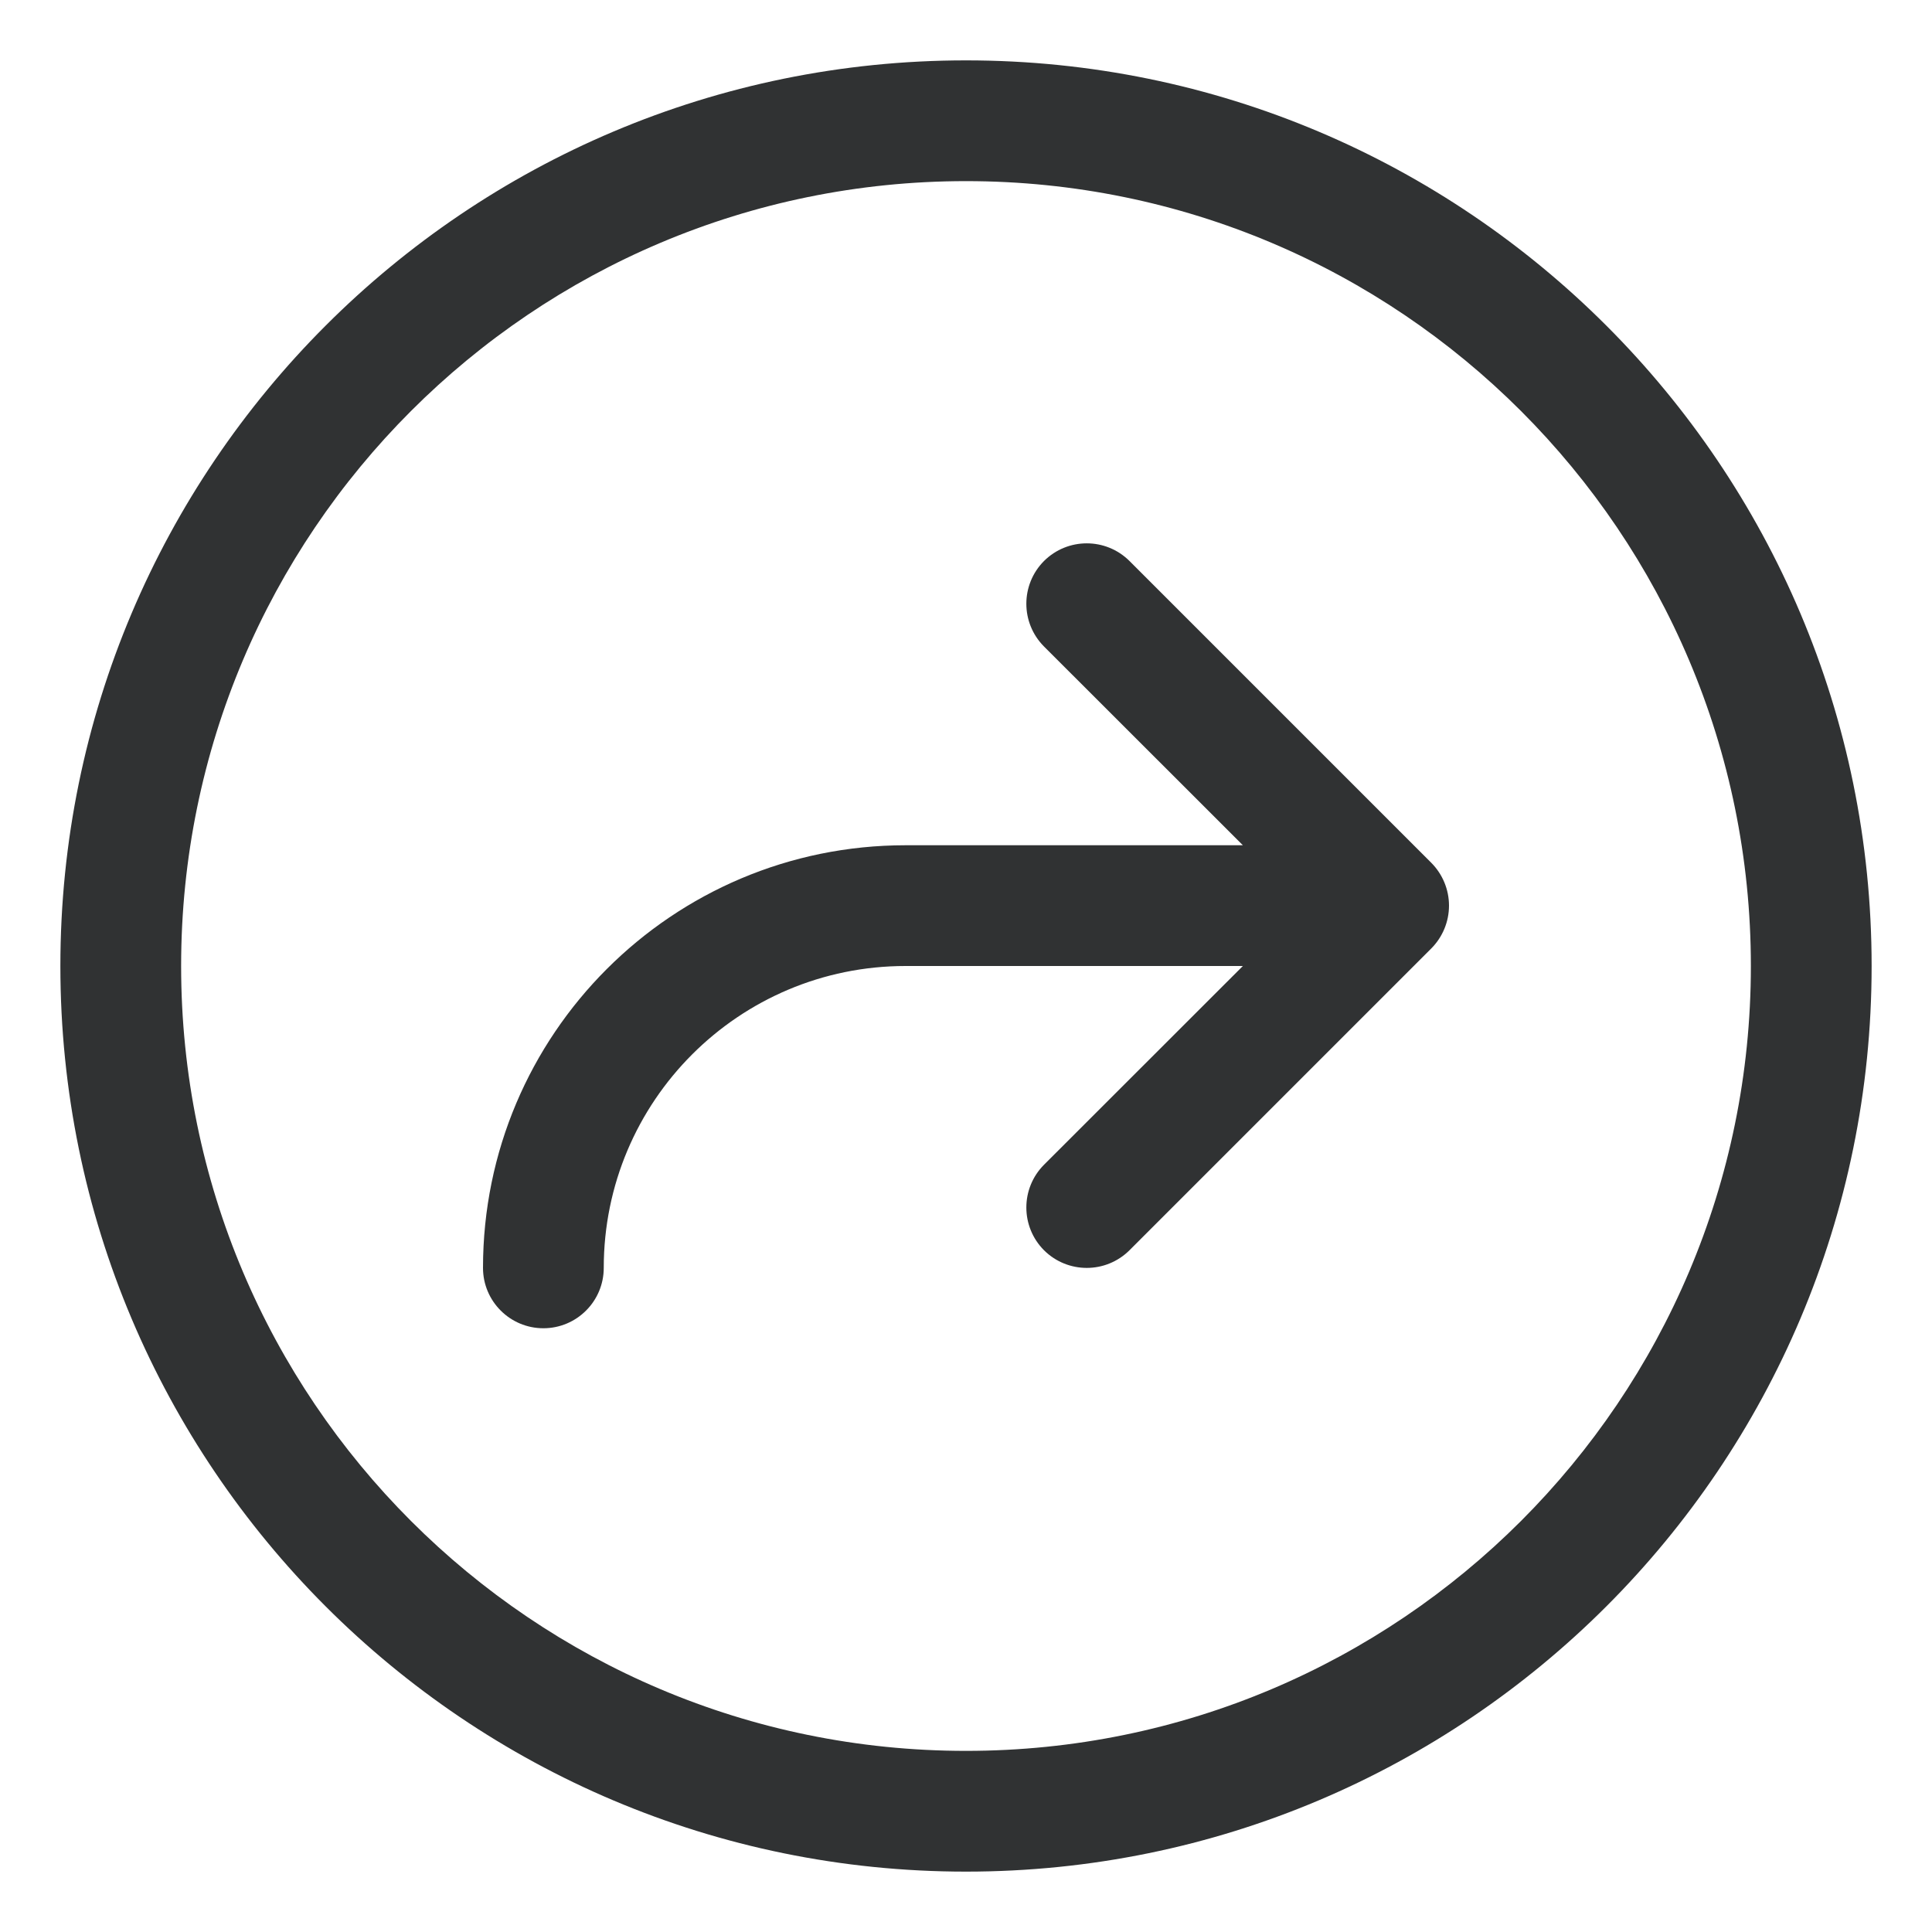 <svg width="16" height="16" viewBox="0 0 16 16" fill="none" xmlns="http://www.w3.org/2000/svg">
    <g clip-path="url(#clip0_3668_61)">
        <path
            d="M9.354 4.646C9.158 4.451 8.842 4.451 8.646 4.646C8.451 4.842 8.451 5.158 8.646 5.354L10.293 7H7.5C5.567 7 4 8.567 4 10.5C4 10.776 4.224 11 4.5 11C4.776 11 5 10.776 5 10.5C5 9.119 6.119 8 7.5 8H10.293L8.646 9.646C8.451 9.842 8.451 10.158 8.646 10.354C8.842 10.549 9.158 10.549 9.354 10.354L11.854 7.854C11.947 7.76 12 7.633 12 7.5C12 7.367 11.947 7.24 11.854 7.146L9.354 4.646Z"
            fill="#303233" />
        <path fill-rule="evenodd" clip-rule="evenodd"
            d="M8 0.5C3.858 0.5 0.5 3.858 0.5 8C0.5 12.142 3.858 15.5 8 15.5C12.142 15.5 15.5 12.142 15.5 8C15.5 3.858 12.142 0.5 8 0.5ZM1.5 8C1.5 4.41 4.41 1.5 8 1.5C11.59 1.5 14.5 4.41 14.5 8C14.5 11.59 11.59 14.5 8 14.5C4.41 14.5 1.5 11.59 1.5 8Z"
            fill="#303233" />
    </g>
    <defs>
        <clipPath id="clip0_3668_61">
            <rect width="16" height="16" fill="white" />
        </clipPath>
    </defs>
</svg>
